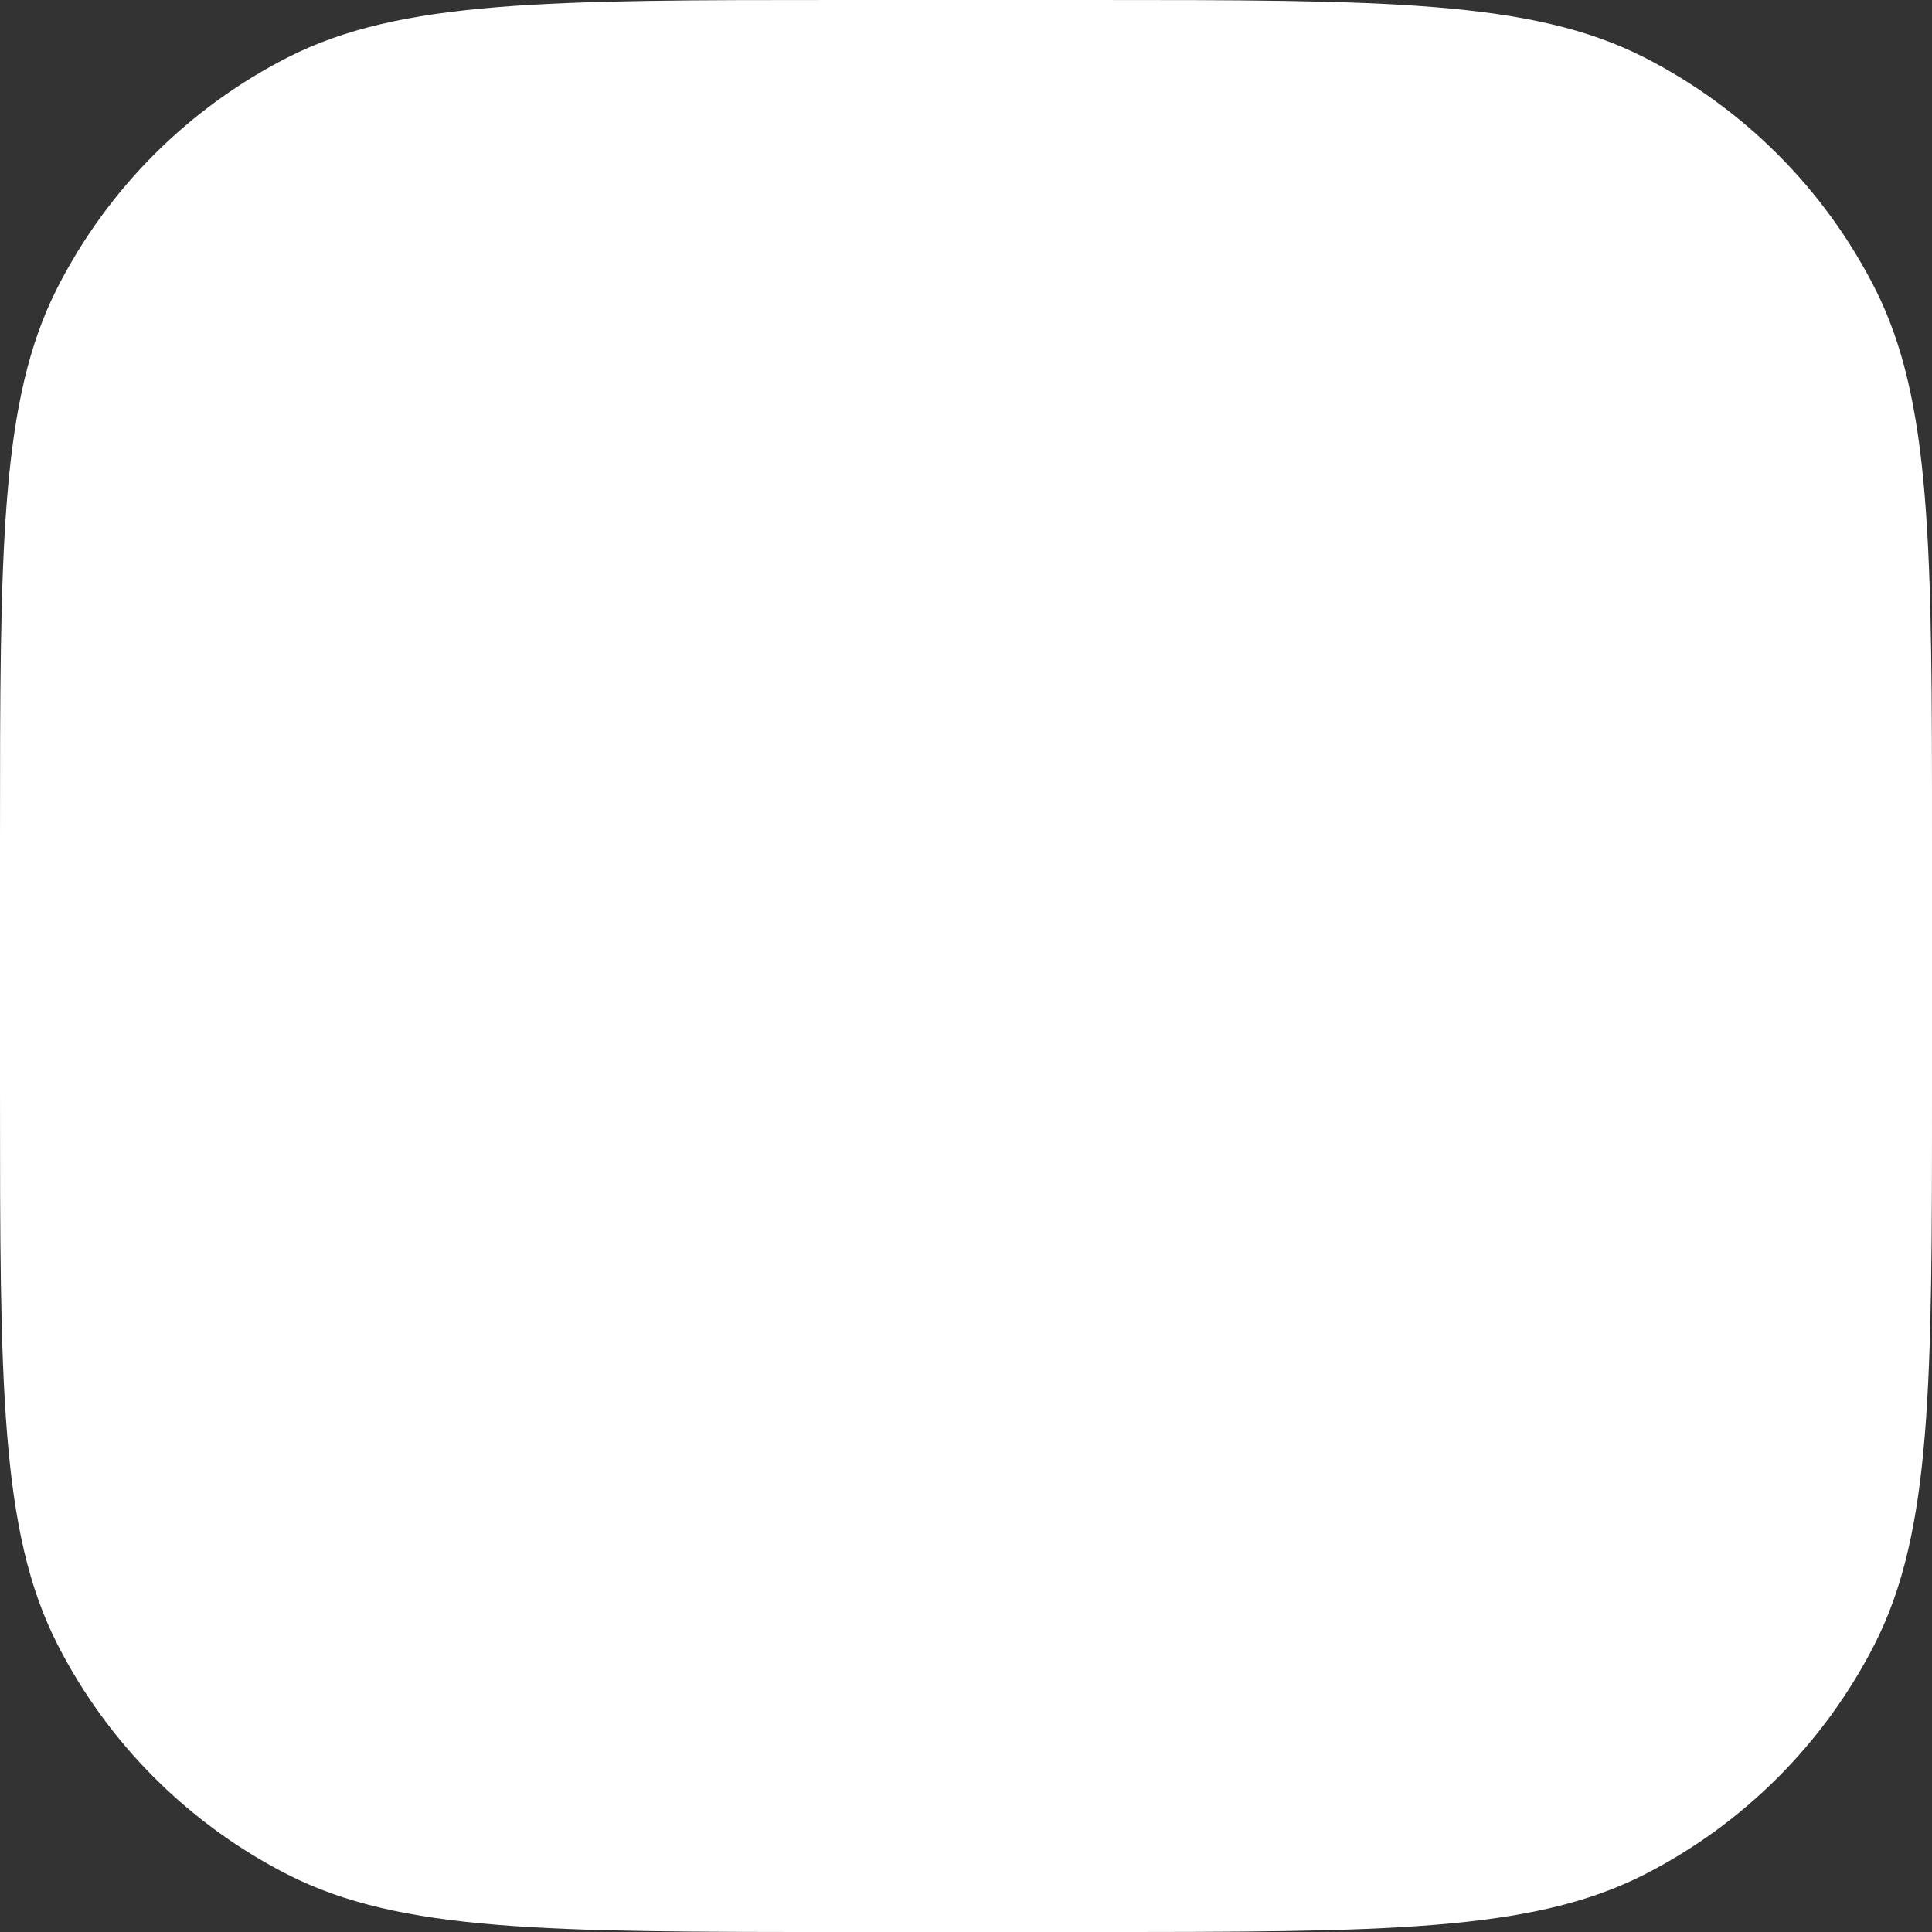 <svg width="24" height="24" viewBox="0 0 24 24" fill="none" xmlns="http://www.w3.org/2000/svg">
<rect x="0" y="0" width="24" height="24" fill="#333333" stroke="none"/>
<g id="Instagram">
<path id="Vector" fillRule="evenodd" clipRule="evenodd" d="M0.713 3.574C0 4.974 0 6.807 0 10.473V13.527C0 17.193 0 19.026 0.713 20.426C1.341 21.658 2.342 22.659 3.574 23.287C4.974 24 6.807 24 10.473 24H10.473H13.527H13.527C17.193 24 19.026 24 20.426 23.287C21.658 22.659 22.659 21.658 23.287 20.426C24 19.026 24 17.193 24 13.527V13.527V10.473V10.473C24 6.807 24 4.974 23.287 3.574C22.659 2.342 21.658 1.341 20.426 0.713C19.026 0 17.193 0 13.527 0H10.473C6.807 0 4.974 0 3.574 0.713C2.342 1.341 1.341 2.342 0.713 3.574ZM13.527 2.182H10.473C8.604 2.182 7.333 2.184 6.351 2.264C5.395 2.342 4.906 2.484 4.564 2.657C3.743 3.076 3.076 3.743 2.657 4.564C2.484 4.906 2.342 5.395 2.264 6.351C2.184 7.333 2.182 8.604 2.182 10.473V13.527C2.182 15.396 2.184 16.667 2.264 17.649C2.342 18.605 2.484 19.094 2.657 19.436C3.076 20.257 3.743 20.924 4.564 21.343C4.906 21.516 5.395 21.658 6.351 21.736C7.333 21.816 8.604 21.818 10.473 21.818H13.527C15.396 21.818 16.667 21.816 17.649 21.736C18.605 21.658 19.094 21.516 19.436 21.343C20.257 20.924 20.924 20.257 21.343 19.436C21.516 19.094 21.658 18.605 21.736 17.649C21.816 16.667 21.818 15.396 21.818 13.527V10.473C21.818 8.604 21.816 7.333 21.736 6.351C21.658 5.395 21.516 4.906 21.343 4.564C20.924 3.743 20.257 3.076 19.436 2.657C19.094 2.484 18.605 2.342 17.649 2.264C16.667 2.184 15.396 2.182 13.527 2.182ZM12 18.546C15.614 18.546 18.545 15.615 18.545 12C18.545 8.385 15.614 5.455 12 5.455C8.385 5.455 5.454 8.385 5.454 12C5.454 15.615 8.385 18.546 12 18.546ZM12 16.364C14.409 16.364 16.363 14.41 16.363 12C16.363 9.59 14.409 7.636 12 7.636C9.59 7.636 7.636 9.59 7.636 12C7.636 14.41 9.59 16.364 12 16.364ZM17.454 5.455C17.454 4.852 17.942 4.364 18.545 4.364C19.148 4.364 19.636 4.852 19.636 5.455C19.636 6.057 19.148 6.545 18.545 6.545C17.942 6.545 17.454 6.057 17.454 5.455Z" fill="white"/>
</g>
</svg>
